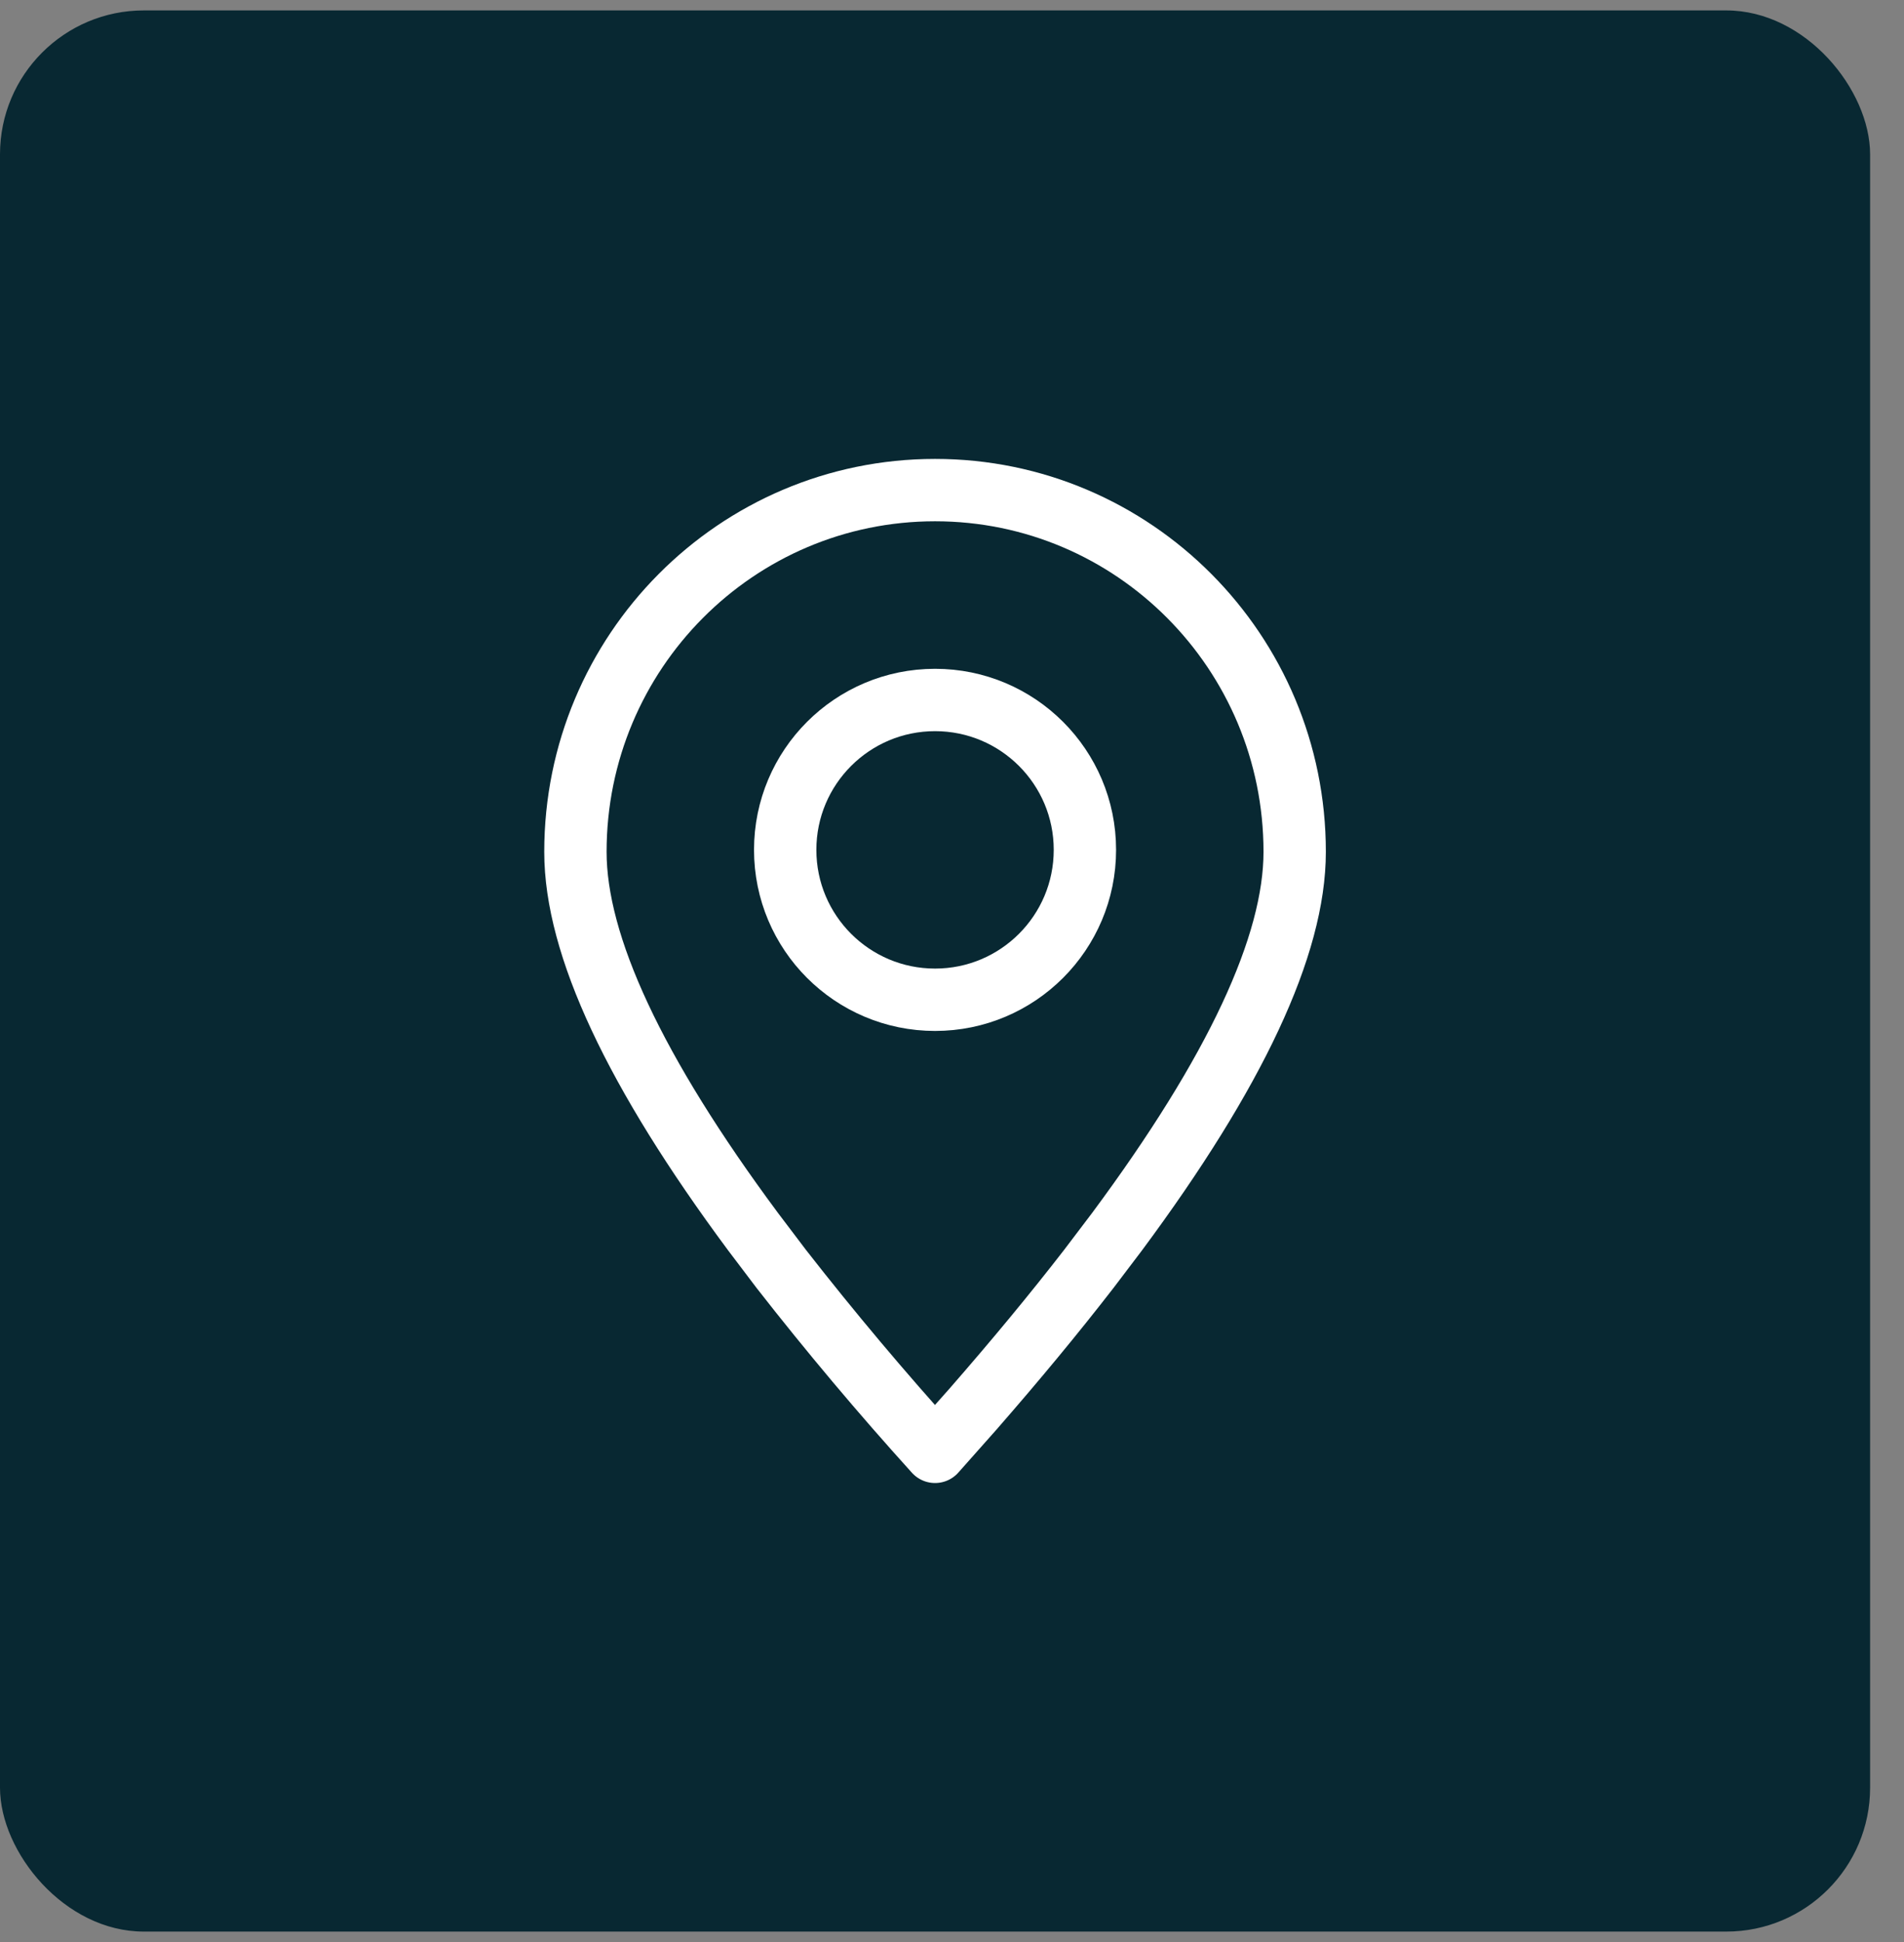 <svg width="51" height="52" viewBox="0 0 51 52" fill="none" xmlns="http://www.w3.org/2000/svg">
<rect x="0" y="0" width="51" height="52" fill="#808080" stroke="none"/>
<rect y="0.279" width="50.092" height="51.442" rx="3.853" fill="#082832"/>
<path fill-rule="evenodd" clip-rule="evenodd" d="M25.046 38.875L26.059 37.734C27.209 36.417 28.242 35.168 29.162 33.98L29.922 32.978C33.093 28.706 34.679 25.315 34.679 22.809C34.679 17.459 30.366 13.123 25.046 13.123C19.725 13.123 15.413 17.459 15.413 22.809C15.413 25.315 16.999 28.706 20.17 32.978L20.929 33.98C22.242 35.662 23.615 37.294 25.046 38.875Z" stroke="white" stroke-width="1.67" stroke-linecap="round" stroke-linejoin="round"/>
<path d="M25.046 26.77C27.263 26.77 29.06 24.973 29.06 22.756C29.06 20.54 27.263 18.743 25.046 18.743C22.829 18.743 21.032 20.54 21.032 22.756C21.032 24.973 22.829 26.77 25.046 26.77Z" stroke="white" stroke-width="1.67" stroke-linecap="round" stroke-linejoin="round"/>
</svg>
